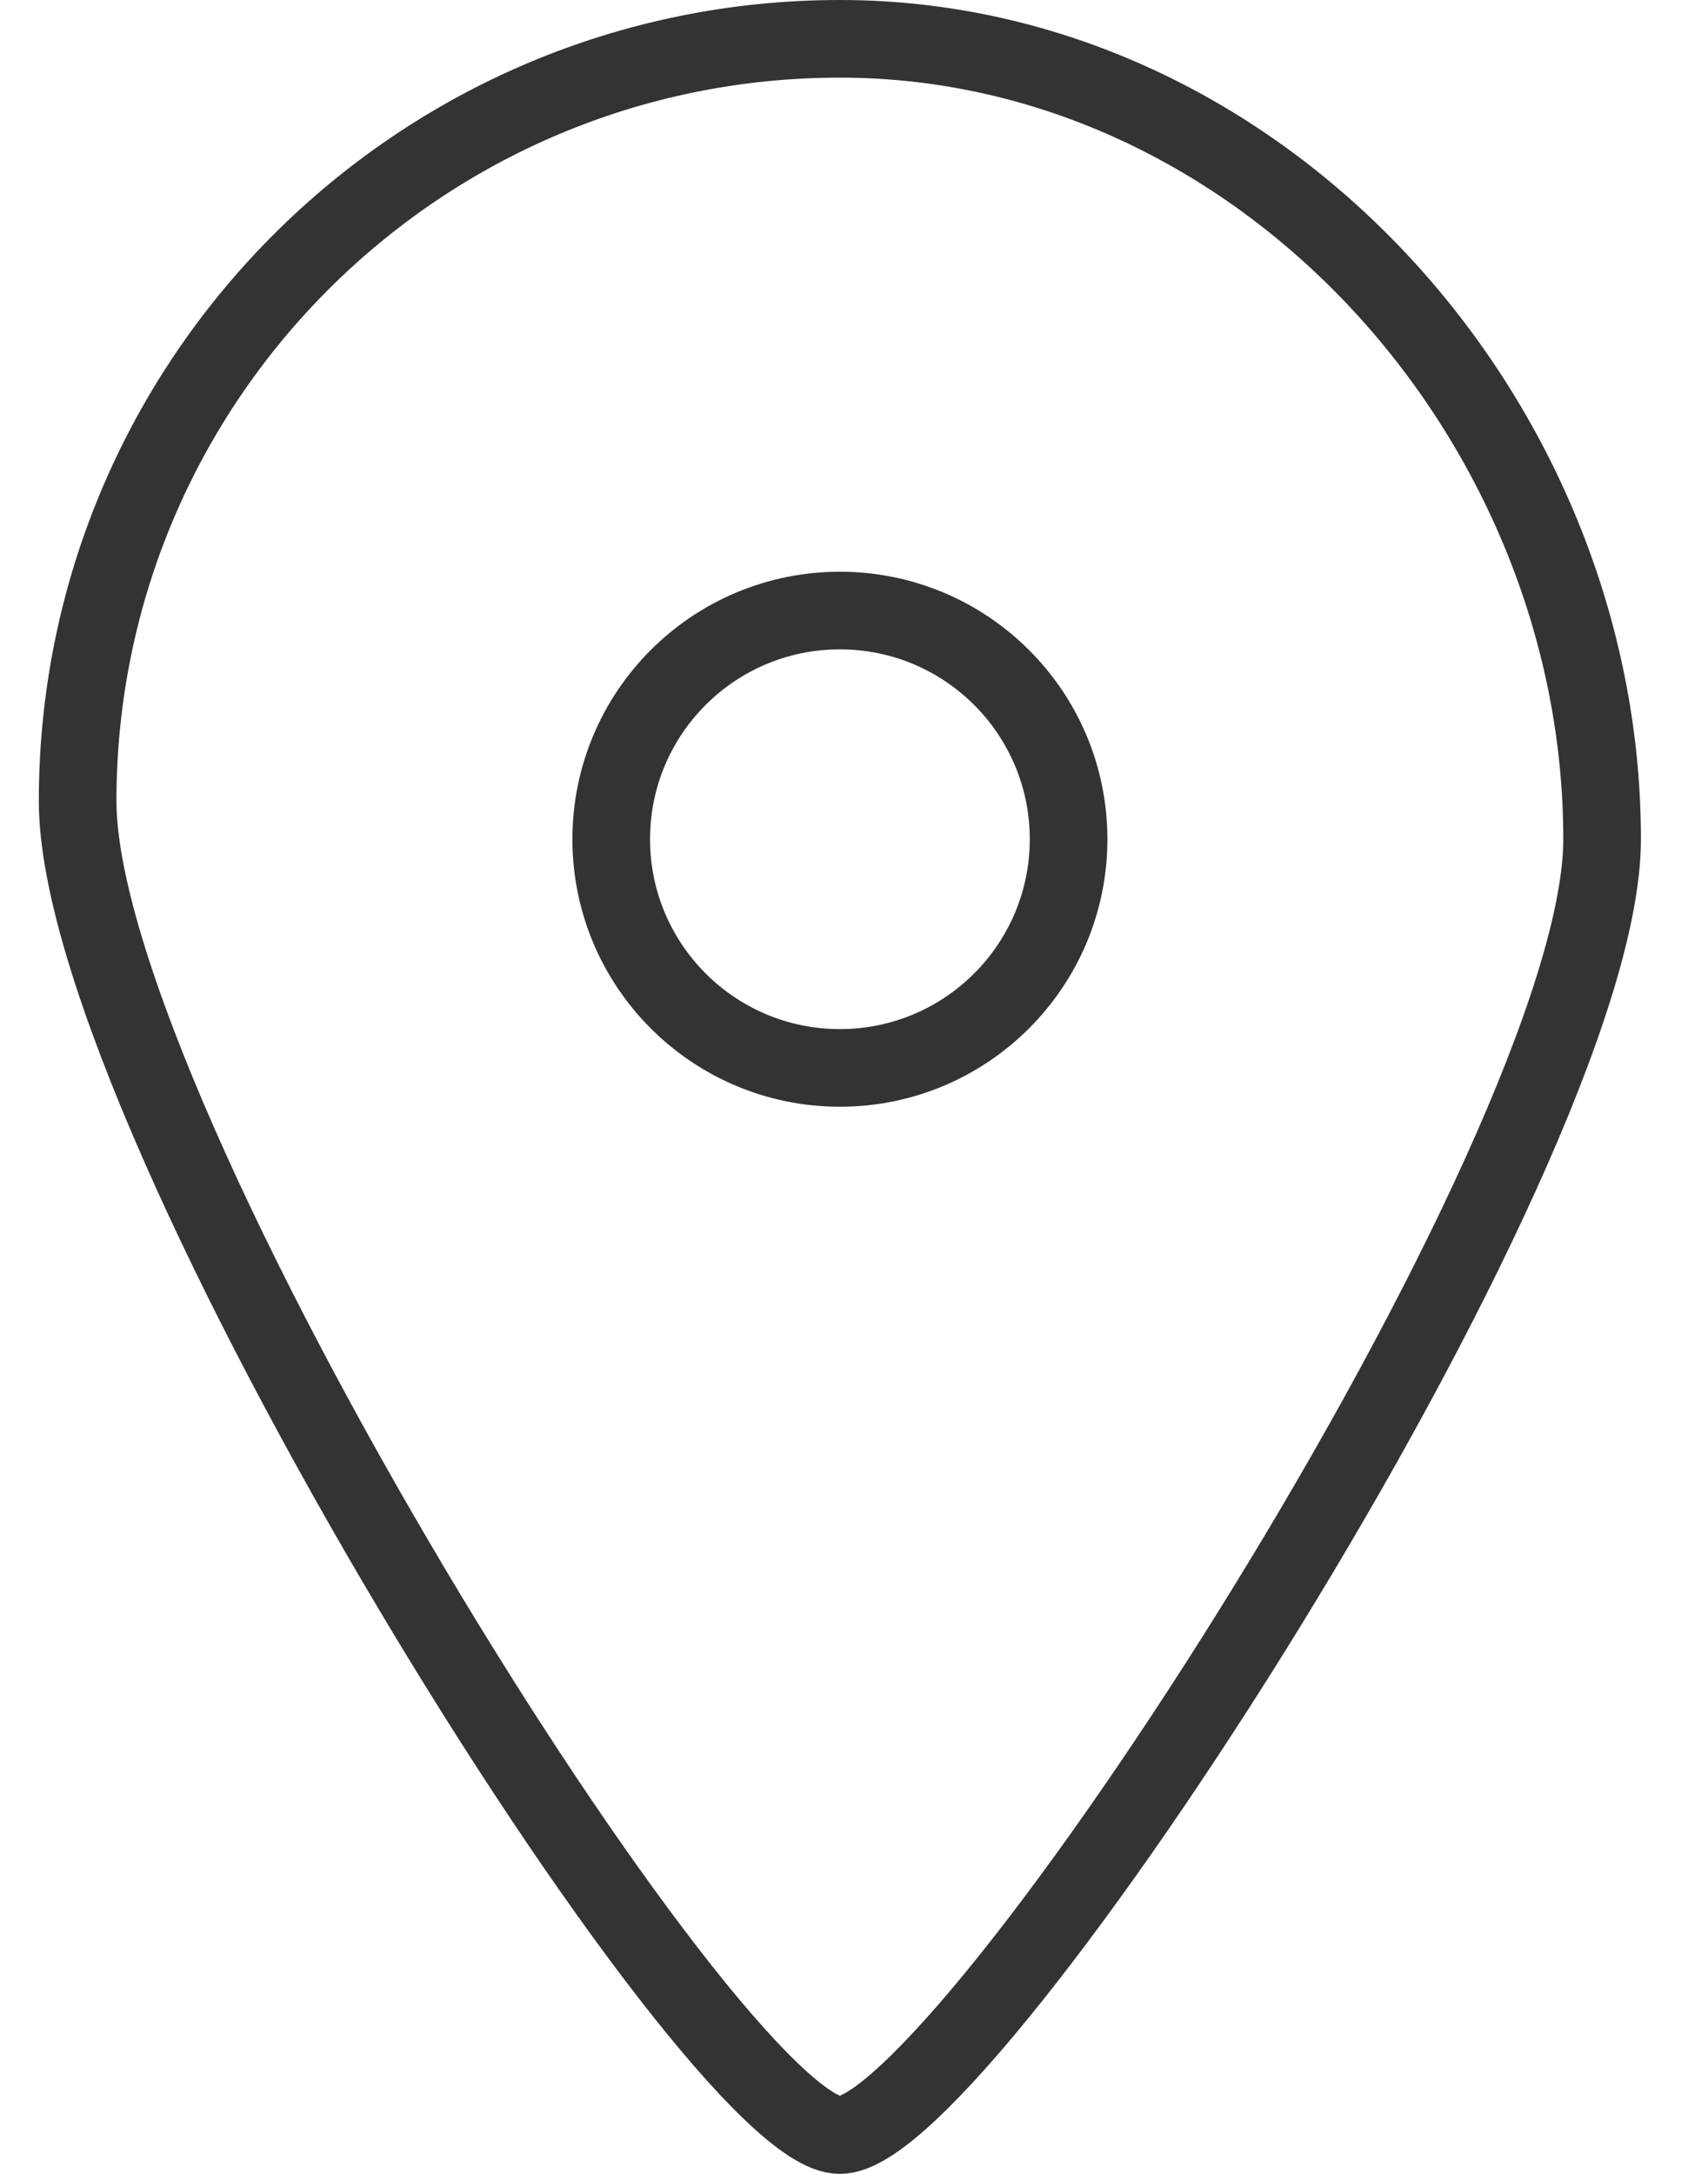 <svg width="22" height="28" viewBox="0 0 22 28" fill="none" xmlns="http://www.w3.org/2000/svg">
<path d="M1 10.318C1 14.423 9.185 27.509 10.818 27.5C12.425 27.509 20.636 14.859 20.636 10.809C20.636 5.387 16.241 0.5 10.818 0.5C5.396 0.5 1 4.897 1 10.318Z" stroke="#333333"/>
<path d="M7.873 10.809C7.873 12.436 9.191 13.755 10.818 13.755C12.445 13.755 13.764 12.436 13.764 10.809C13.764 9.182 12.445 7.864 10.818 7.864C9.191 7.864 7.873 9.182 7.873 10.809Z" stroke="#333333"/>
</svg>
